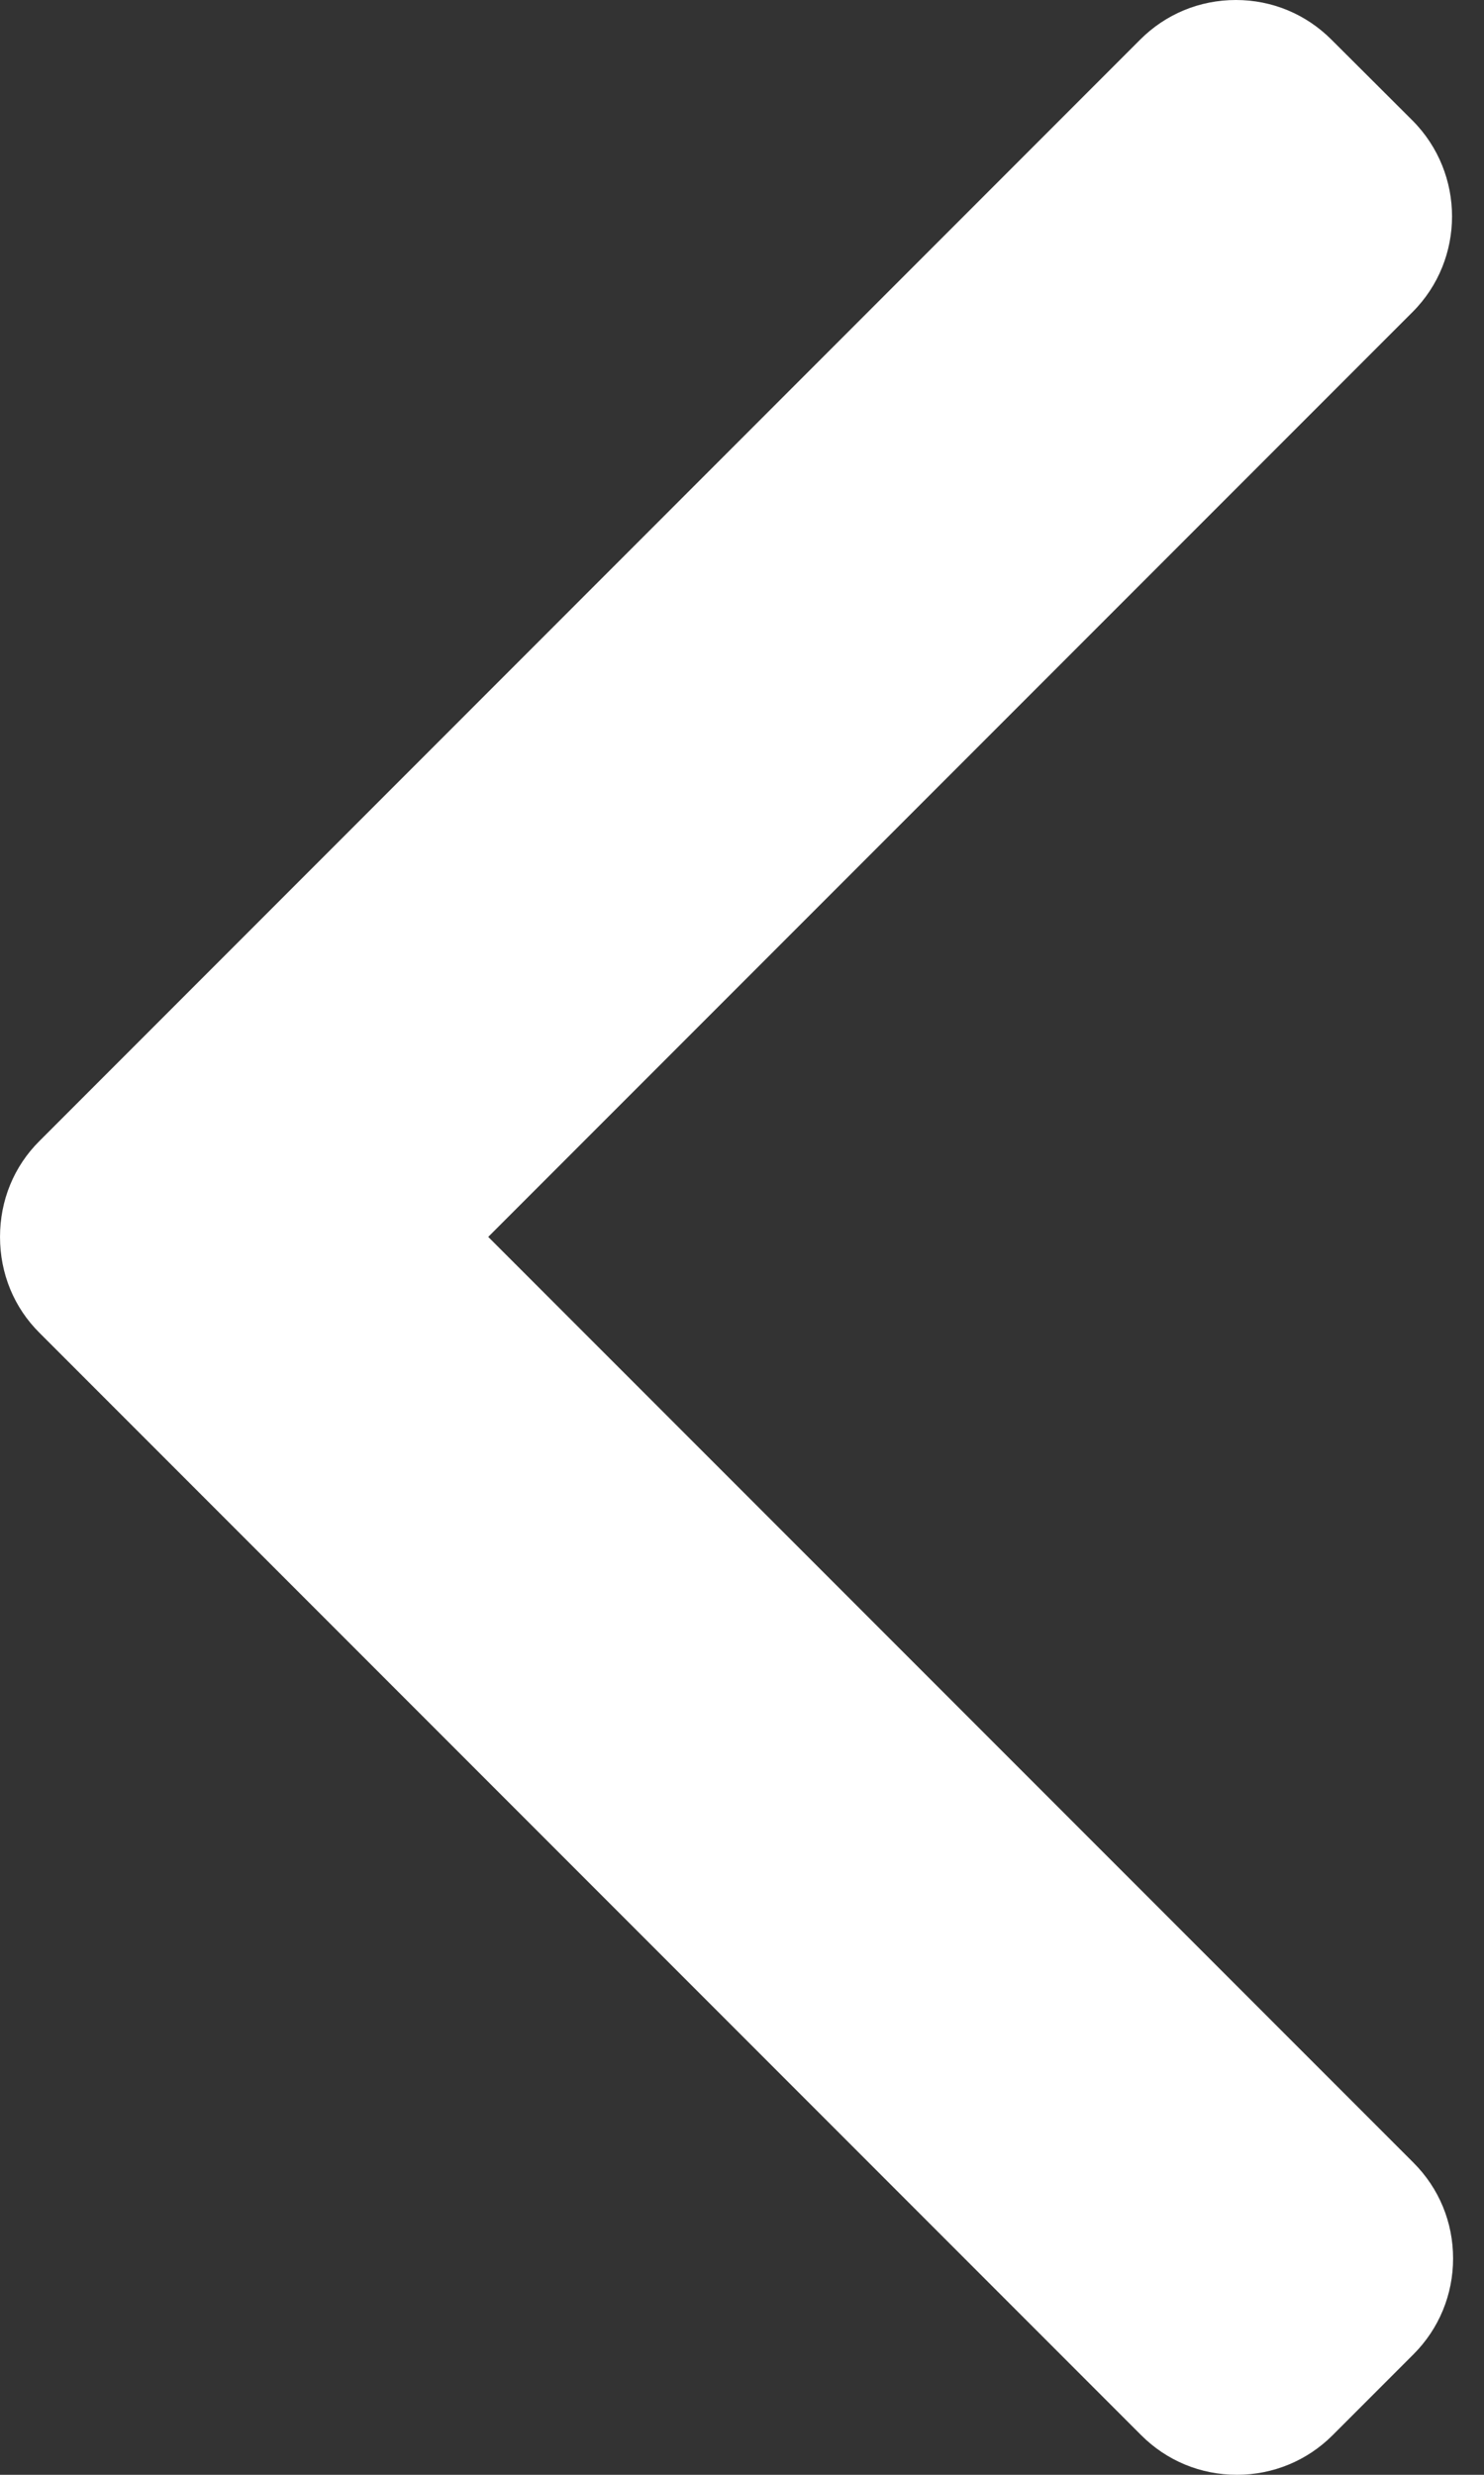<svg width="6" height="10" viewBox="0 0 6 10" fill="none" xmlns="http://www.w3.org/2000/svg">
<rect x="0" y="0" width="6" height="10" fill="#333333" stroke="none"/>
<path d="M0.16 4.61L4.61 0.16C4.713 0.057 4.85 0 4.997 0C5.143 0 5.28 0.057 5.383 0.16L5.711 0.487C5.924 0.701 5.924 1.048 5.711 1.261L1.974 4.998L5.715 8.739C5.818 8.842 5.875 8.979 5.875 9.126C5.875 9.272 5.818 9.41 5.715 9.513L5.388 9.84C5.285 9.943 5.147 10 5.001 10C4.854 10 4.717 9.943 4.614 9.84L0.16 5.386C0.056 5.283 -0 5.145 8.82149e-05 4.998C-0 4.851 0.056 4.713 0.16 4.61Z" fill="white"/>
</svg>
